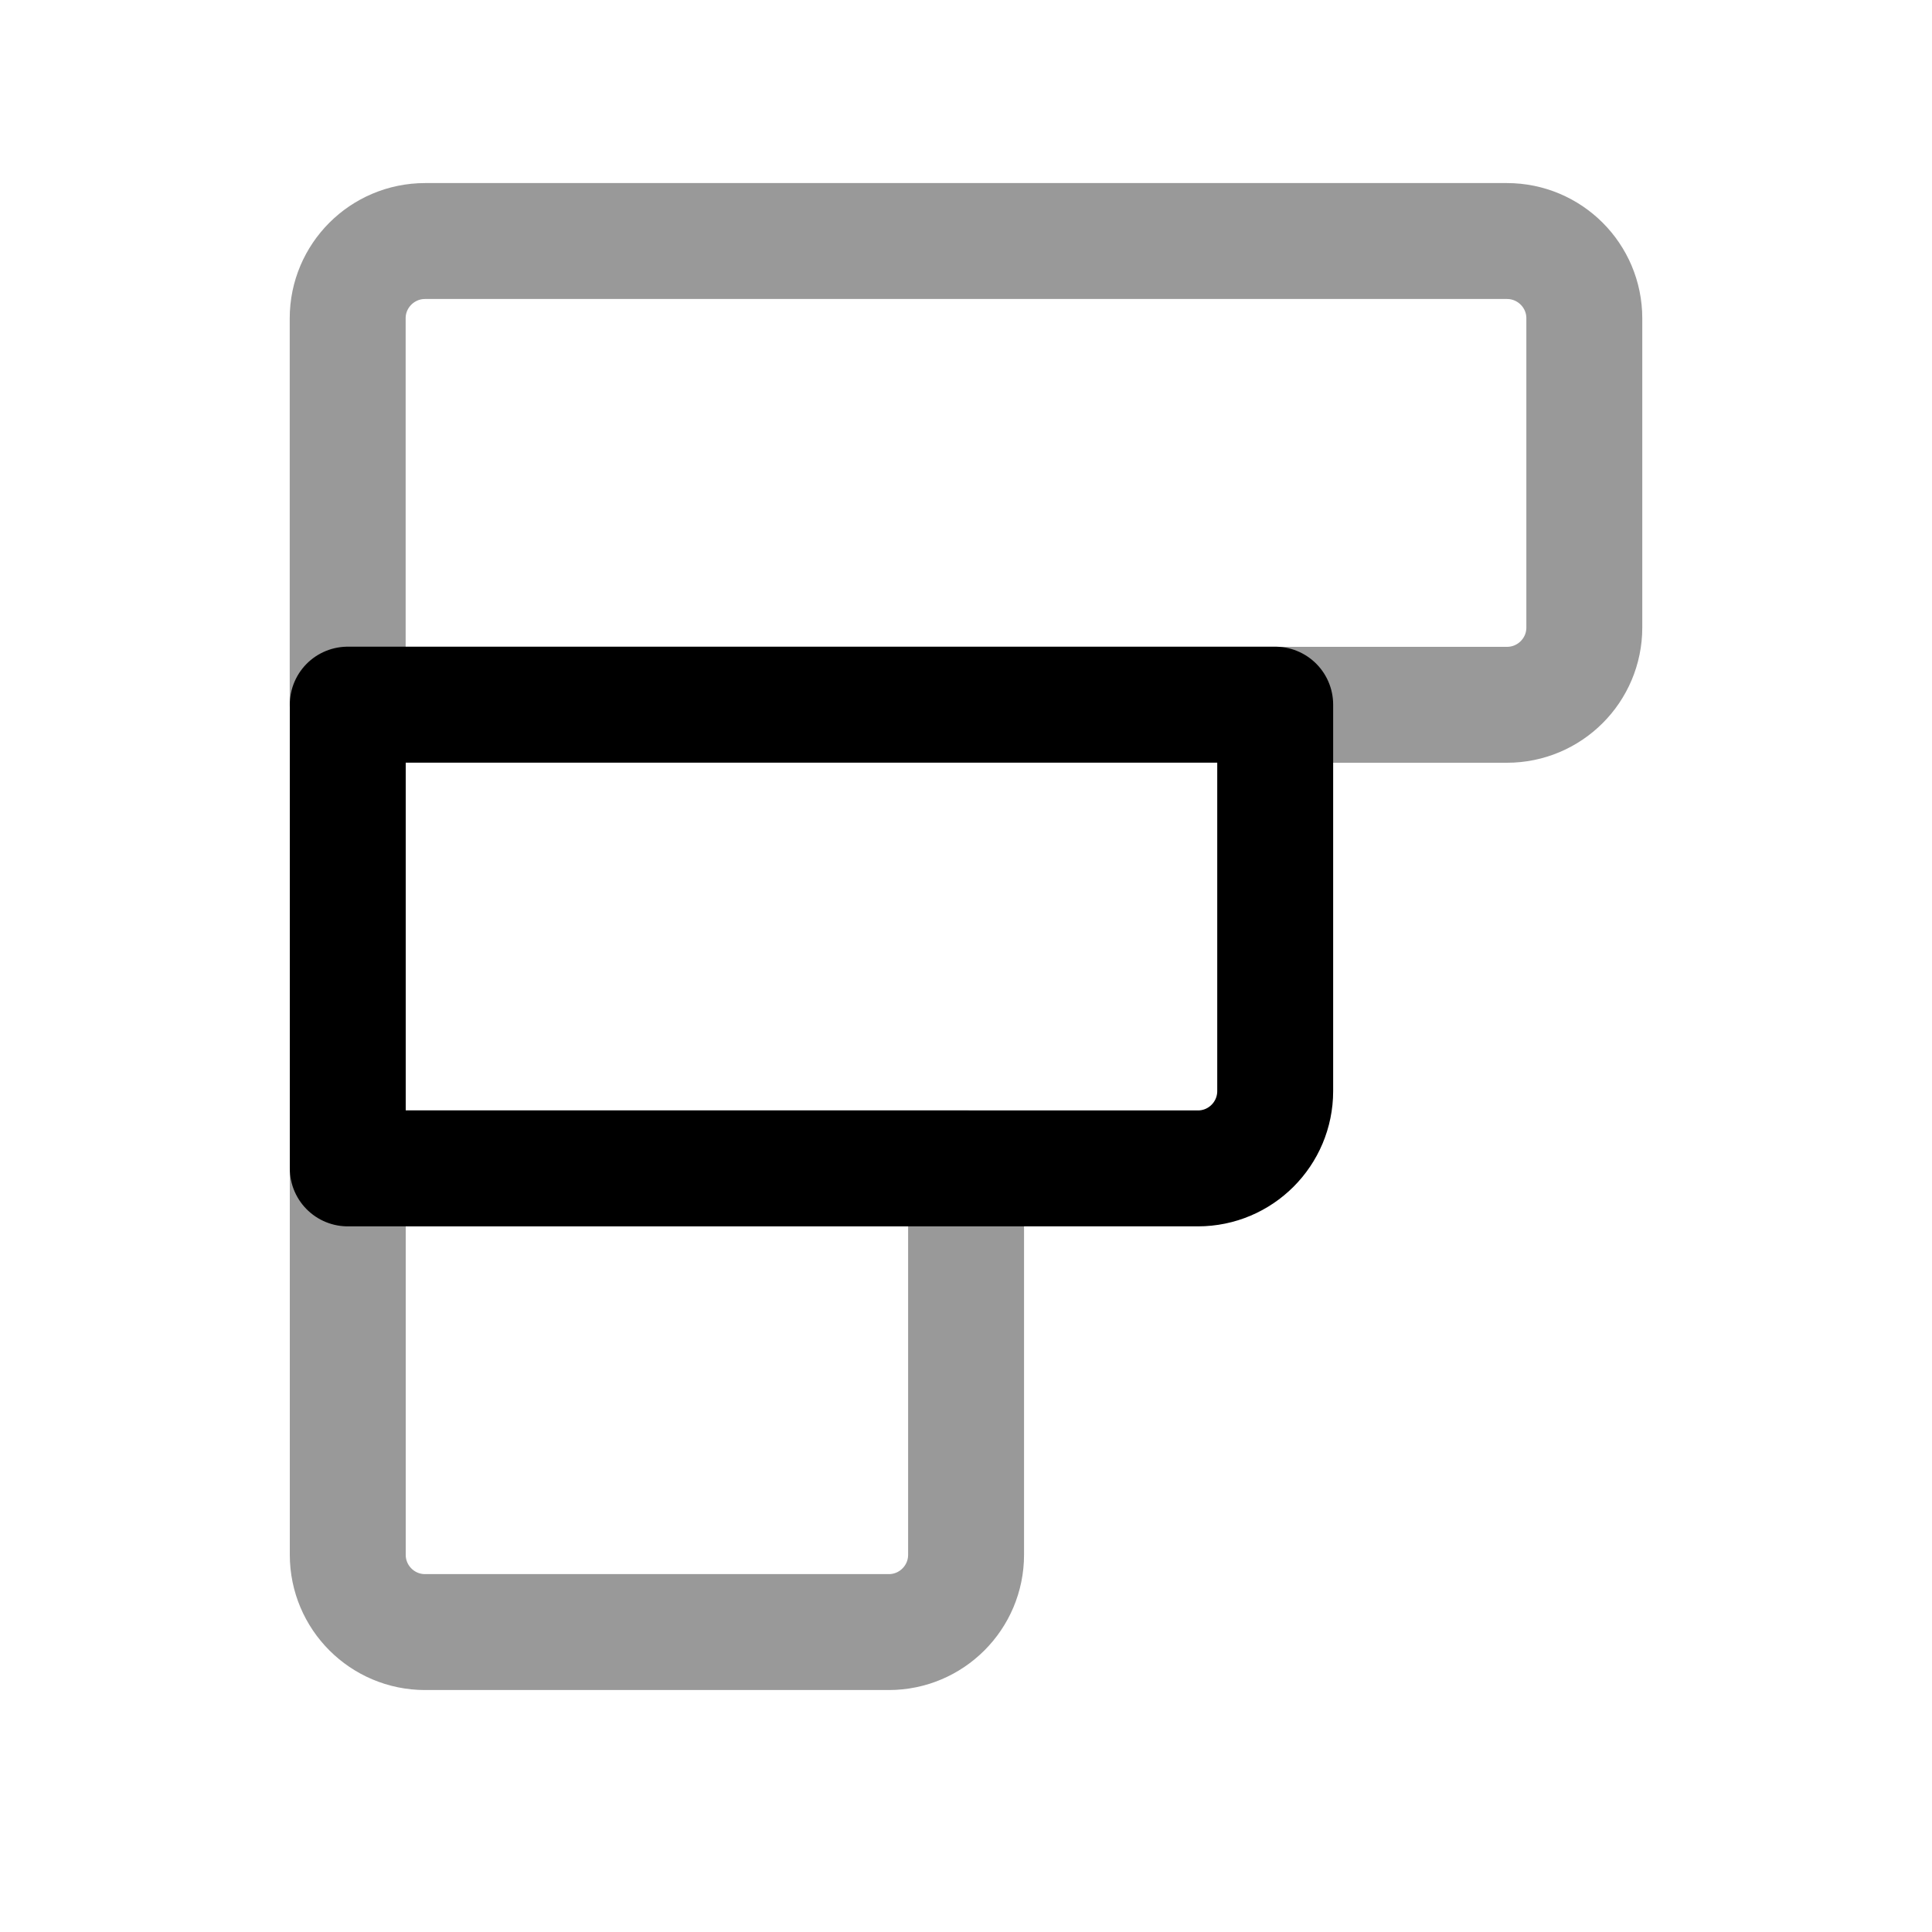 <svg width="25" height="25" viewBox="0 0 25 25" fill="none" xmlns="http://www.w3.org/2000/svg">
<path opacity="0.4" fill-rule="evenodd" clip-rule="evenodd" d="M12.501 20.119V15.118L4.5 15.118L4.5 20.119C4.5 20.671 4.948 21.119 5.5 21.119L11.501 21.119C12.053 21.119 12.501 20.671 12.501 20.119Z" stroke="black" stroke-width="1.5" stroke-linecap="round" stroke-linejoin="round"/>
<path fill-rule="evenodd" clip-rule="evenodd" d="M16.501 14.118V9.118L4.5 9.118L4.5 15.119L15.501 15.119C16.053 15.119 16.501 14.671 16.501 14.118Z" stroke="black" stroke-width="1.5" stroke-linecap="round" stroke-linejoin="round"/>
<path opacity="0.4" fill-rule="evenodd" clip-rule="evenodd" d="M20.501 8.12V4.119C20.501 3.567 20.053 3.119 19.5 3.119L5.5 3.119C4.948 3.119 4.499 3.567 4.499 4.119L4.499 9.12L19.5 9.12C20.053 9.12 20.501 8.672 20.501 8.12Z" stroke="black" stroke-width="1.5" stroke-linecap="round" stroke-linejoin="round"/>
</svg>
